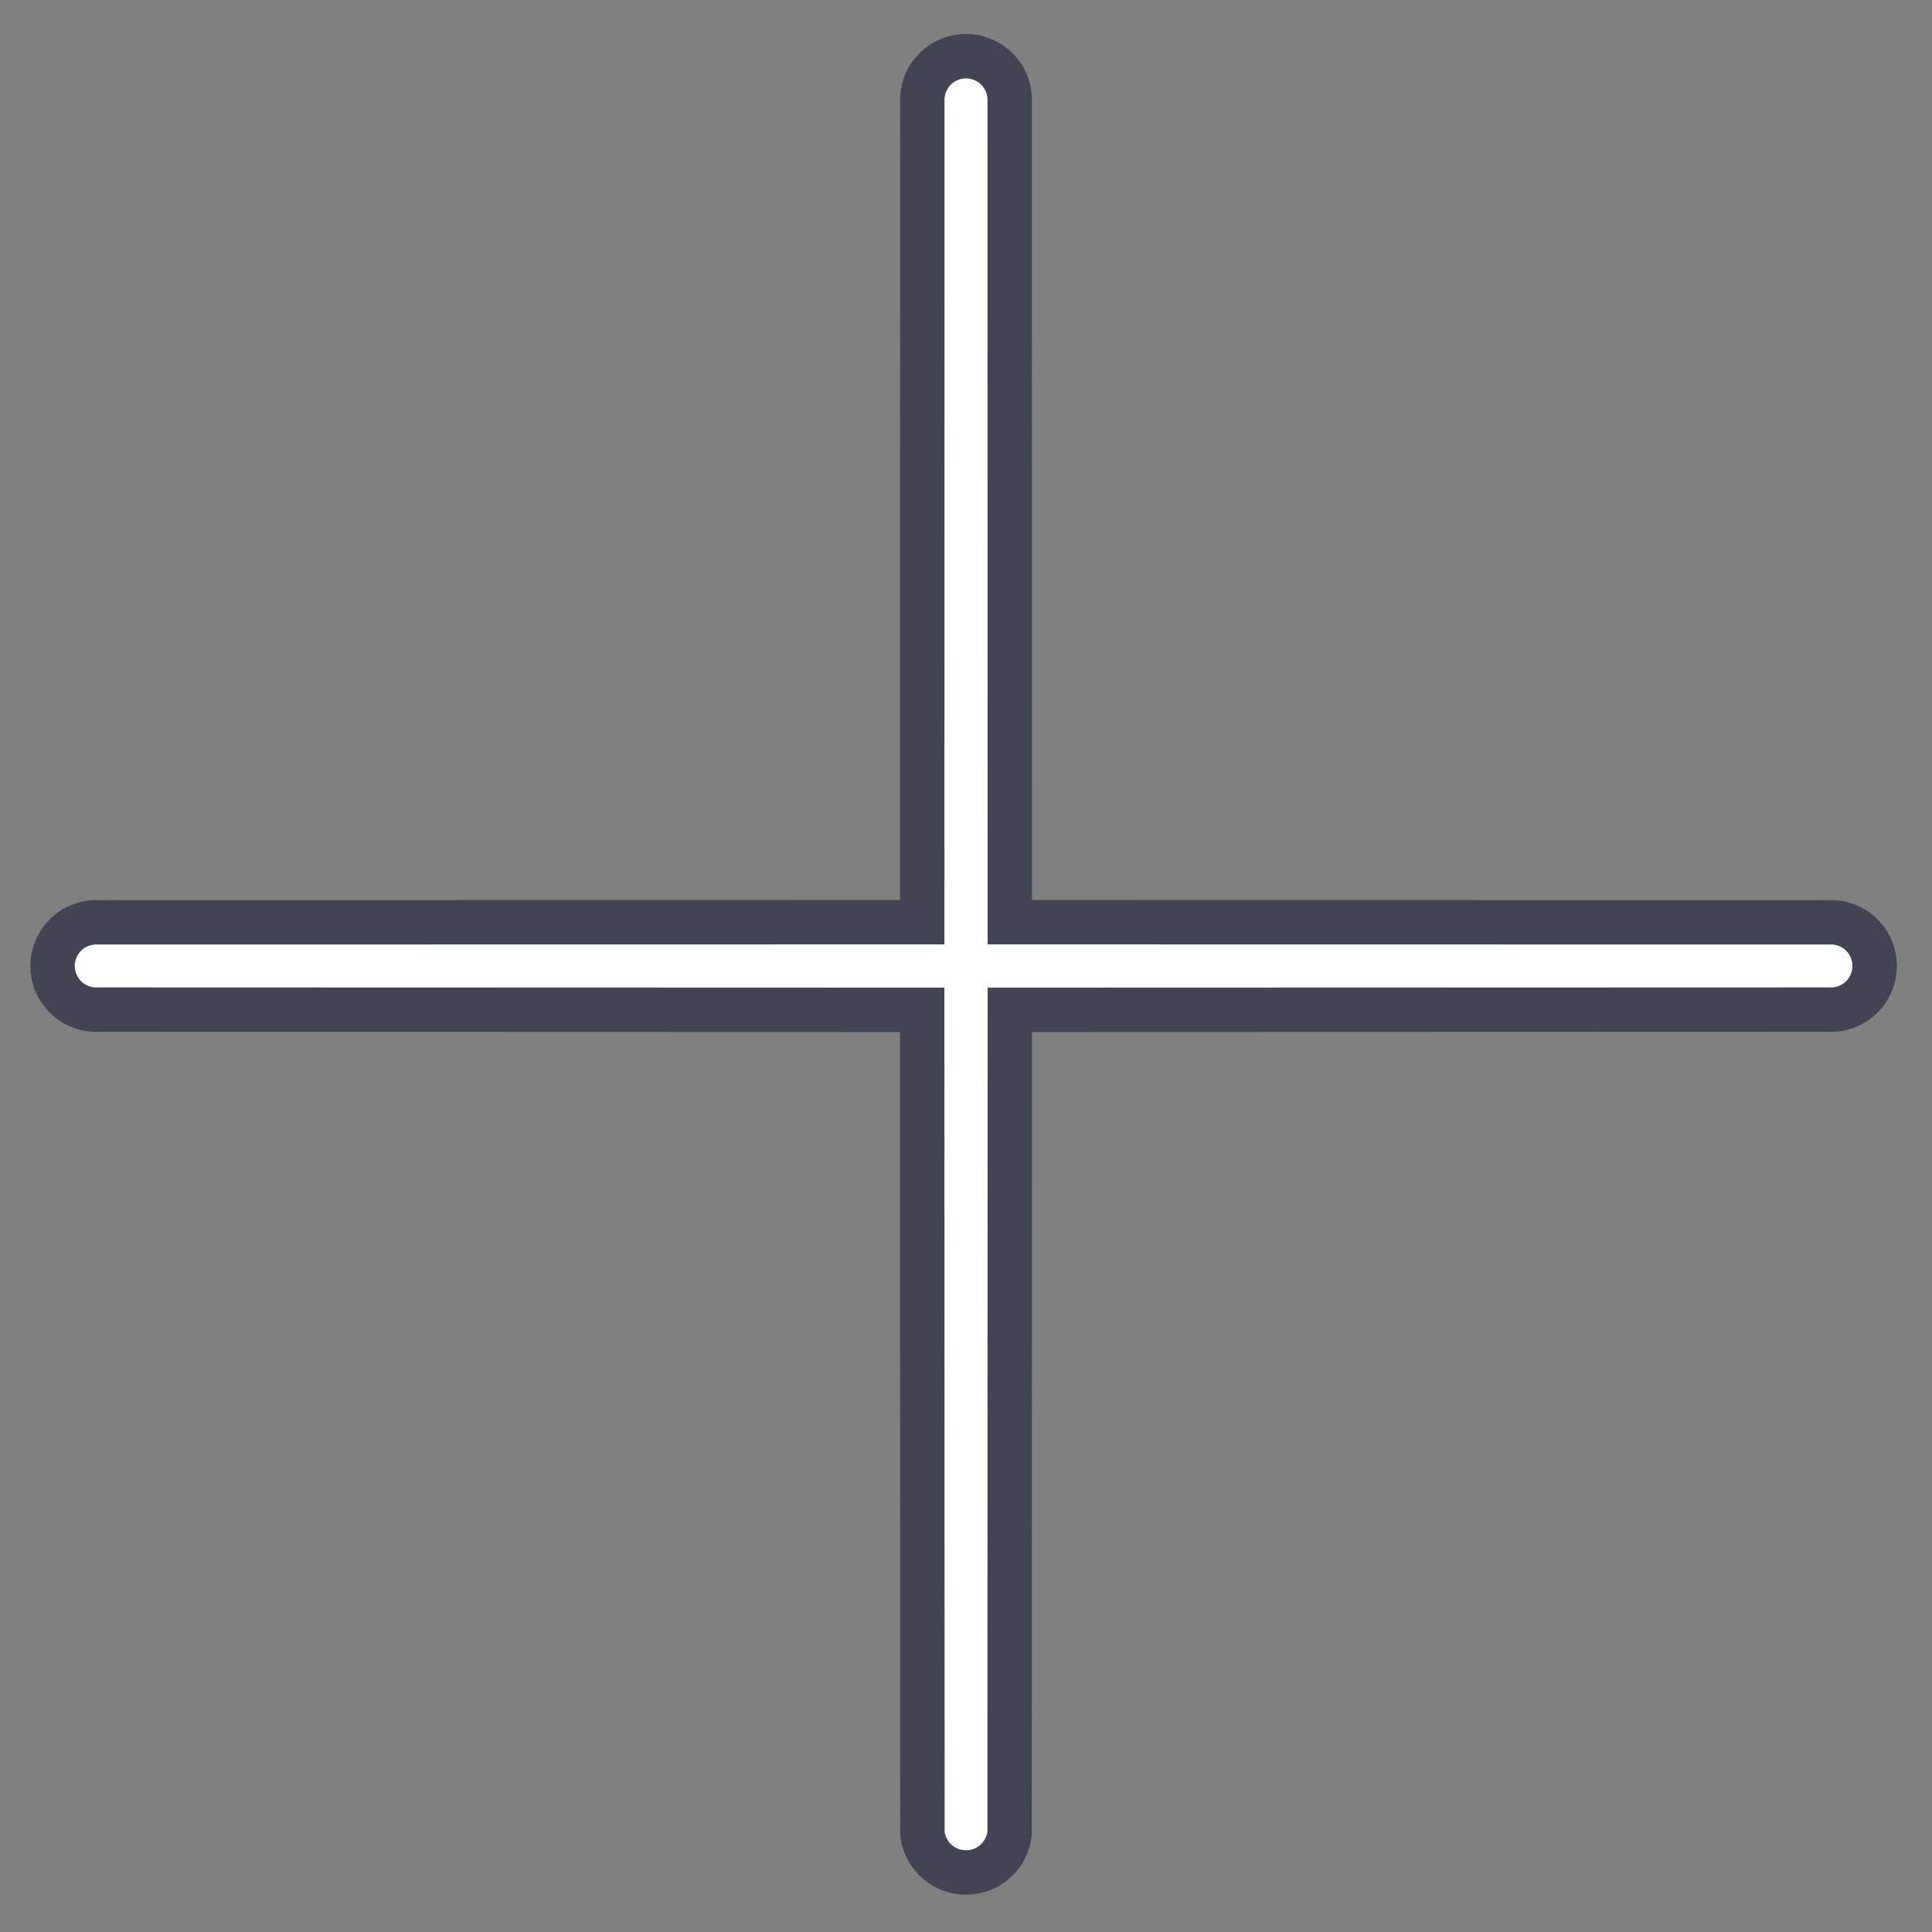 <svg xmlns="http://www.w3.org/2000/svg" width="43.51" height="43.51" viewBox="0 0 43.51 43.51"><rect x="0" y="0" width="43.51" height="43.51" fill="#808080" stroke="none"/><defs><style>.a{fill:#fff;stroke:#424453;}</style></defs><g transform="translate(21.755 0.832) rotate(45)"><g transform="translate(0 0)"><path class="a" d="M16.191,14.795,29.3,1.678A.984.984,0,0,0,27.912.287L14.795,13.4,1.678.287A.984.984,0,0,0,.287,1.678L13.4,14.795.287,27.912A.984.984,0,1,0,1.678,29.3L14.795,16.191,27.912,29.3A.987.987,0,0,0,29.3,27.912Z"/></g></g></svg>